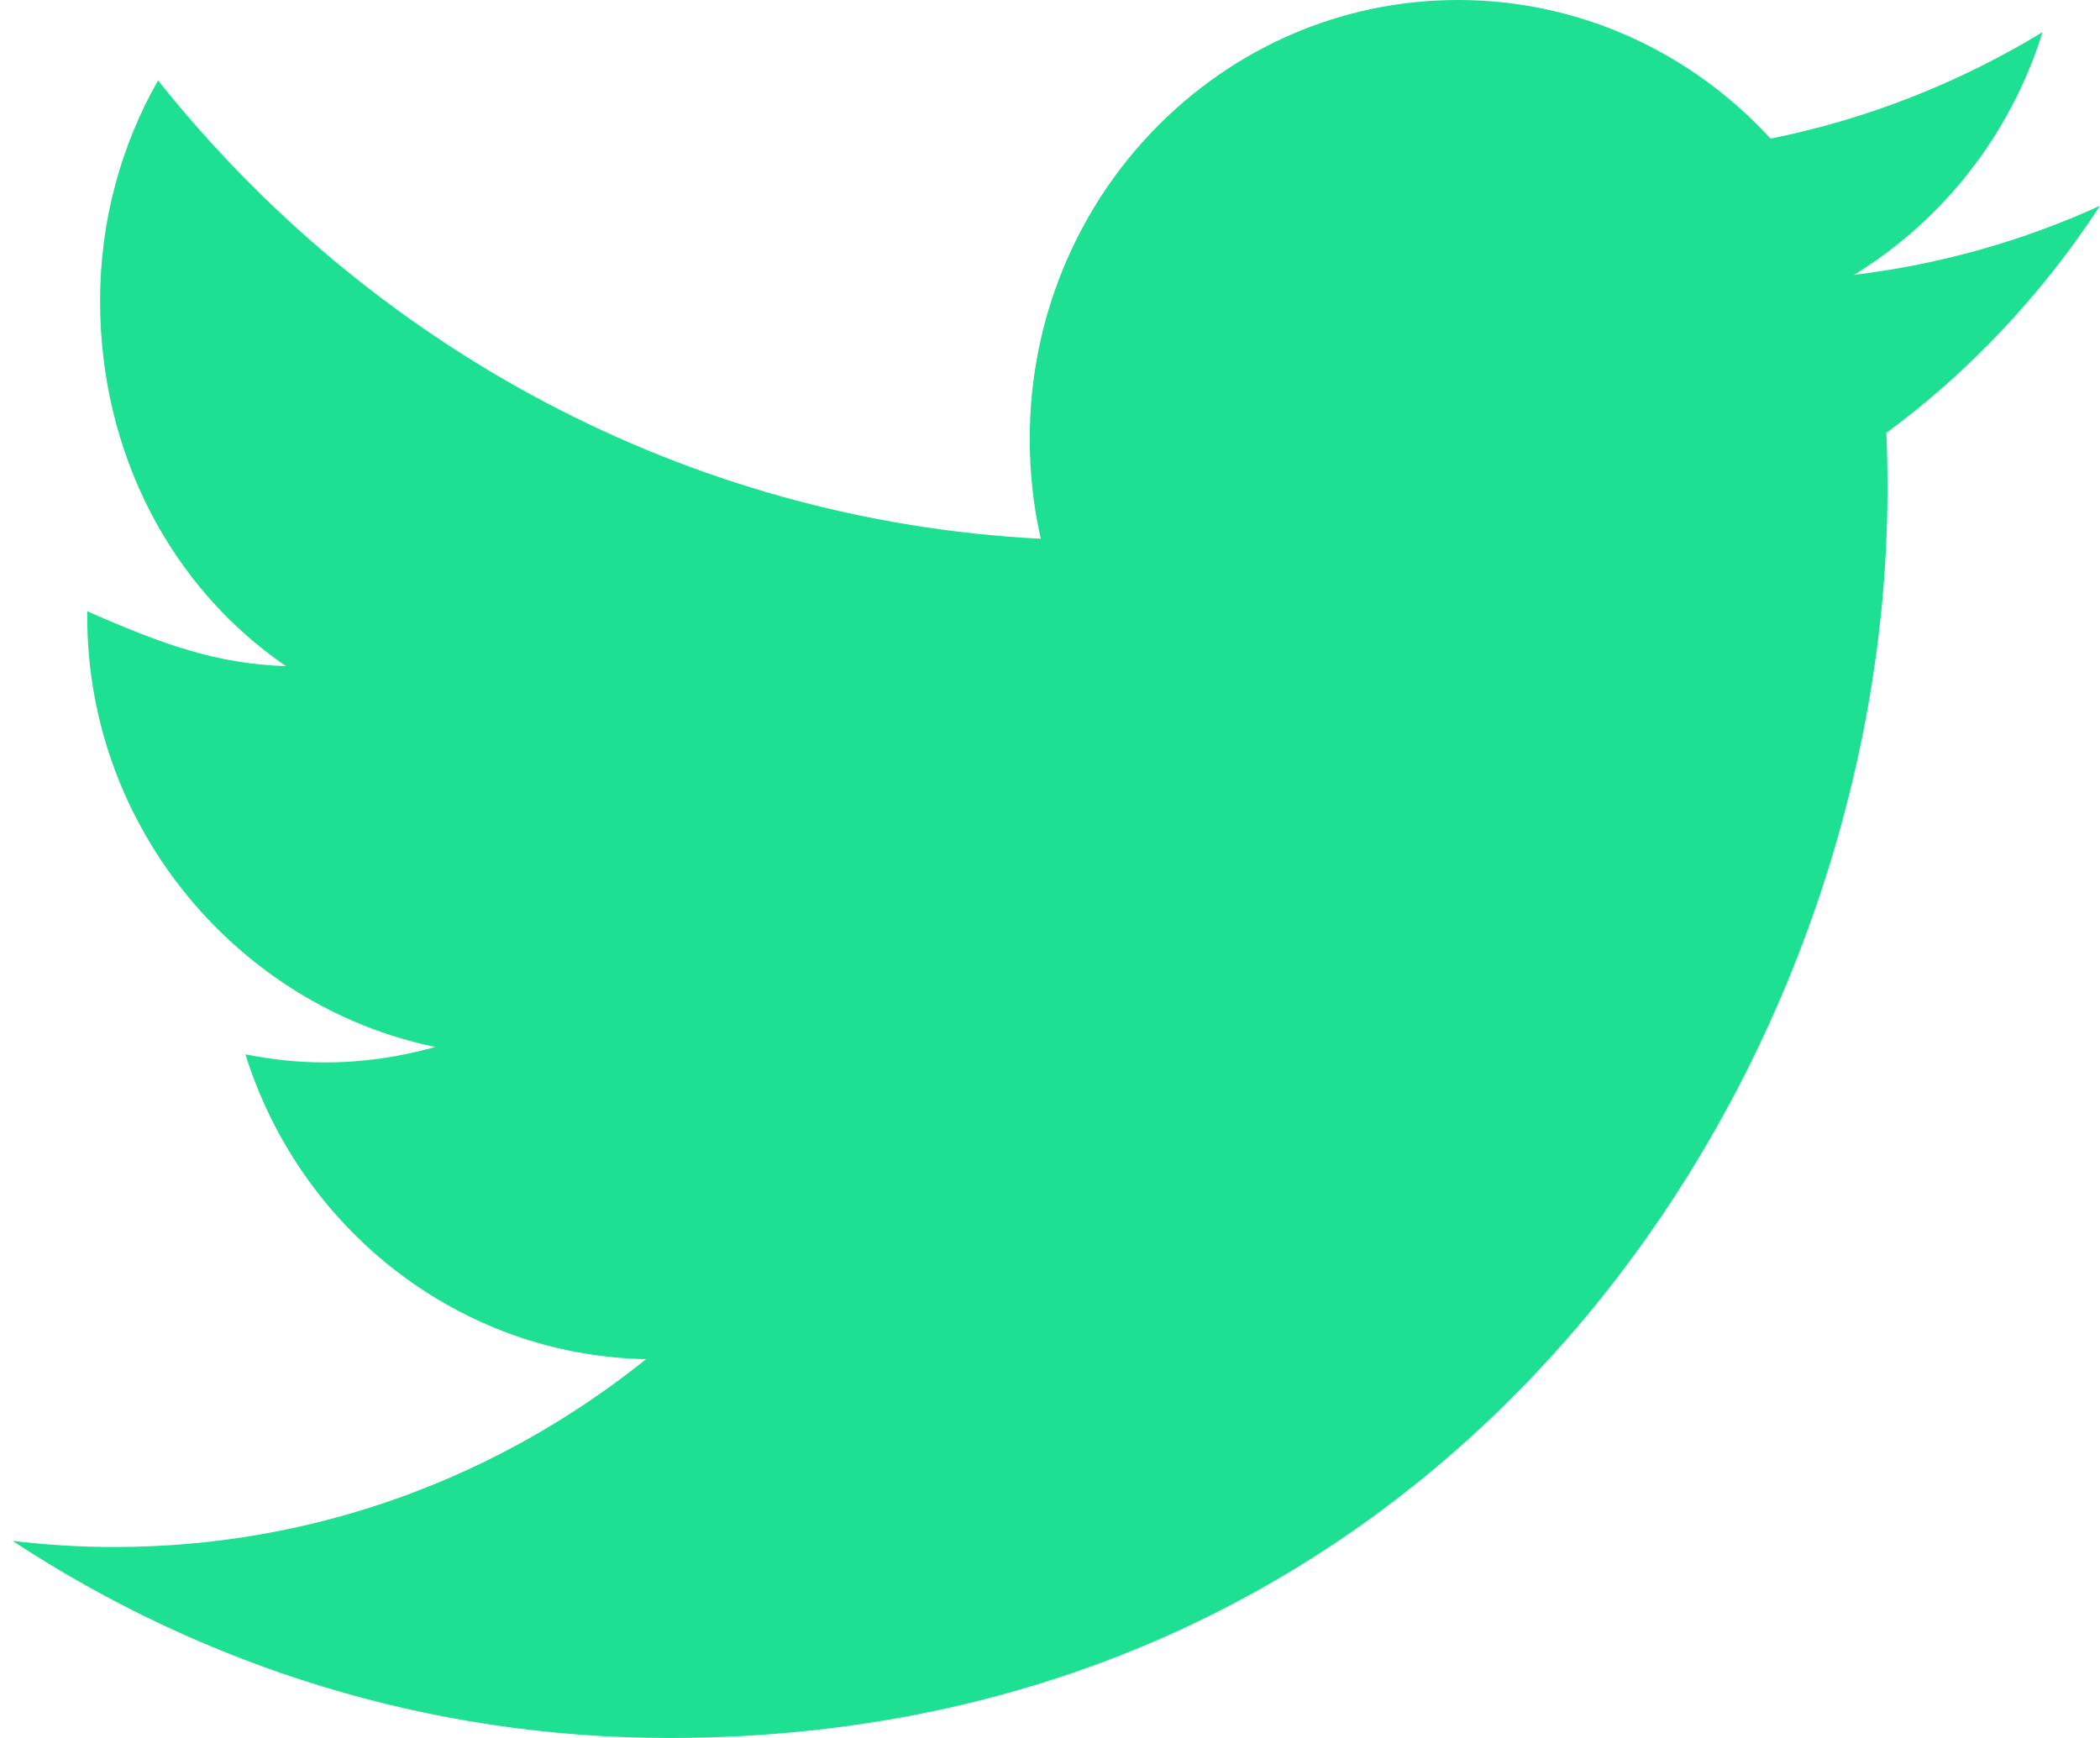 <?xml version="1.0" encoding="UTF-8" standalone="no"?>
<svg width="29px" height="24px" viewBox="0 0 29 24" version="1.1" xmlns="http://www.w3.org/2000/svg" xmlns:xlink="http://www.w3.org/1999/xlink">
    <!-- Generator: Sketch 41.1 (35376) - http://www.bohemiancoding.com/sketch -->
    <title>Twitter</title>
    <desc>Created with Sketch.</desc>
    <defs></defs>
    <g id="Contact" stroke="none" stroke-width="1" fill="none" fill-rule="evenodd">
        <g id="1440" transform="translate(-597, -481)" fill="#1DE092">
            <g id="Networks" transform="translate(464, 428)">
                <g id="Icons" transform="translate(133, 50)">
                    <path d="M28.207,3.444 C27.064,4.138 25.799,4.643 24.451,4.914 C23.372,3.737 21.835,3 20.135,3 C16.868,3 14.22,5.714 14.22,9.06 C14.22,9.535 14.272,9.996 14.373,10.44 C9.458,10.187 5.1,7.775 2.183,4.11 C1.674,5.004 1.382,6.045 1.382,7.156 C1.382,9.258 2.362,11.112 3.949,12.199 C2.979,12.167 2.235,11.894 1.205,11.441 L1.205,11.516 C1.205,14.451 3.308,16.9 6.012,17.458 C5.516,17.595 5.025,17.671 4.486,17.671 C4.106,17.671 3.751,17.631 3.389,17.56 C4.142,19.968 6.335,21.72 8.922,21.769 C6.898,23.394 4.352,24.363 1.582,24.363 C1.104,24.363 0.635,24.334 0.173,24.278 C2.789,25.997 5.899,27 9.239,27 C20.117,27 26.065,17.769 26.065,9.762 C26.065,9.499 26.062,9.238 26.05,8.978 C27.206,8.125 28.207,7.057 29,5.842 C27.939,6.325 26.8,6.65 25.602,6.796 C26.828,6.046 27.765,4.859 28.207,3.444 L28.207,3.444 Z" id="Twitter"></path>
                </g>
            </g>
        </g>
    </g>
</svg>